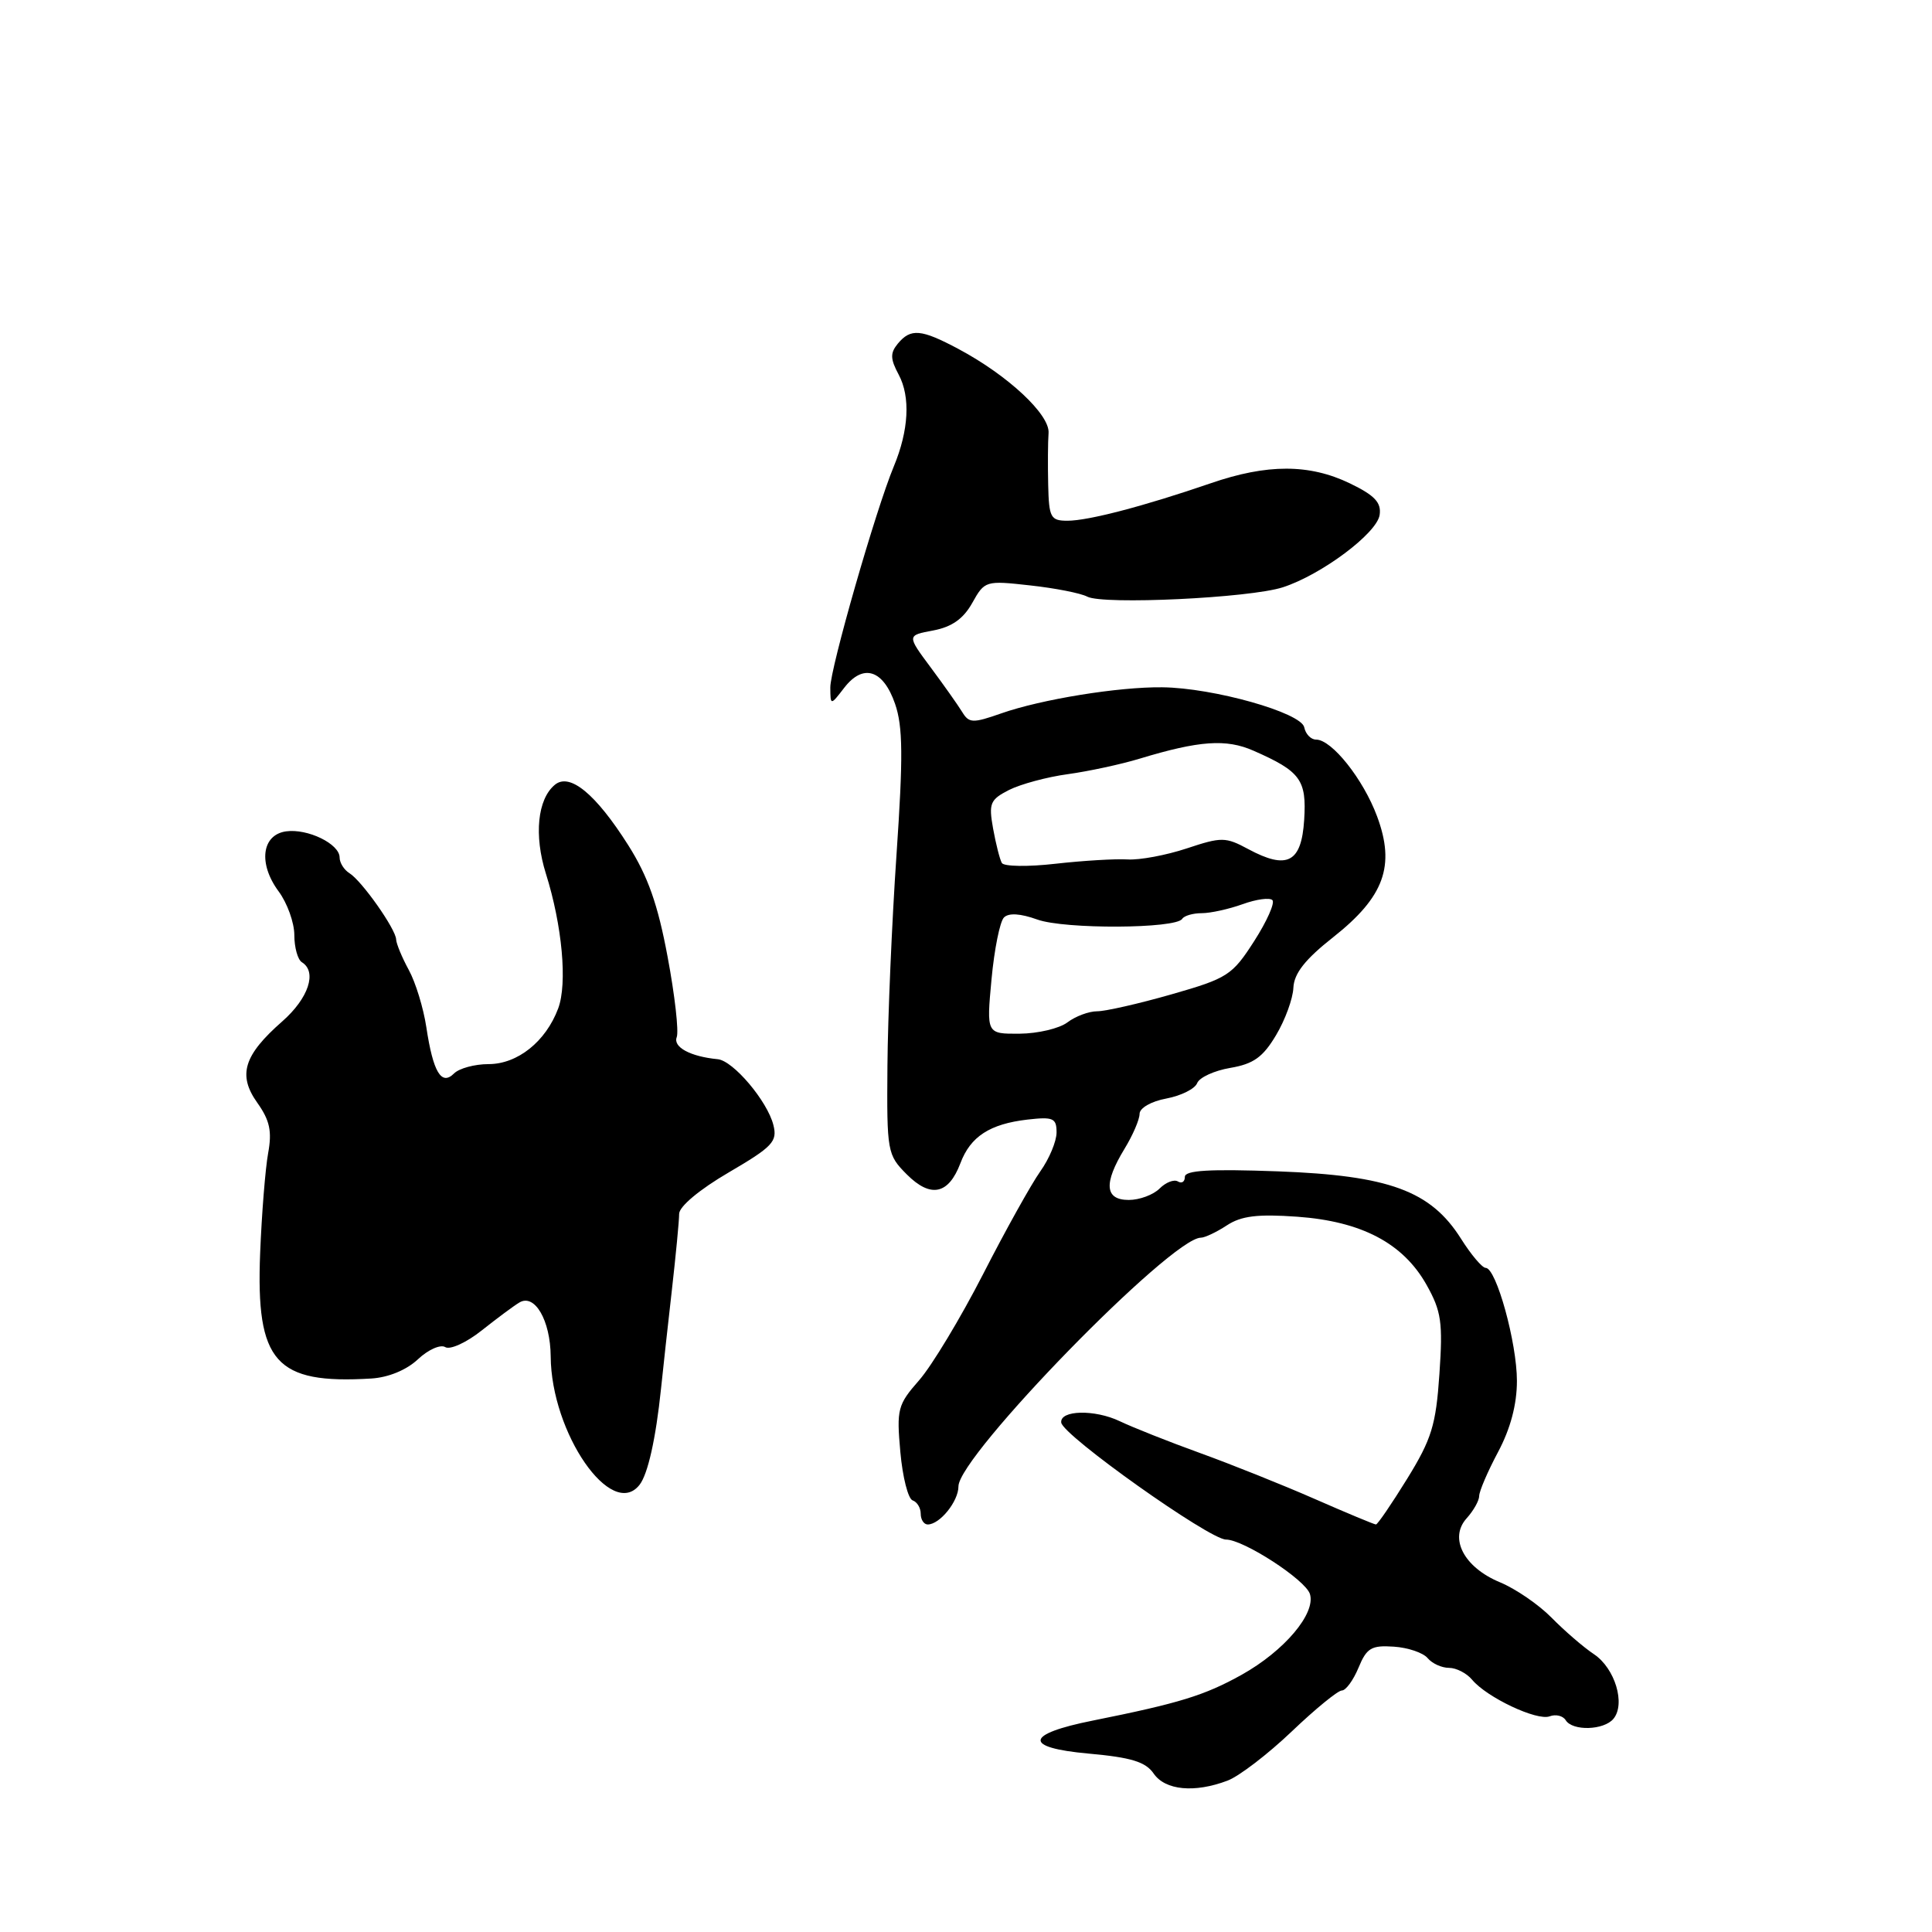 <?xml version="1.0" encoding="UTF-8" standalone="no"?>
<!DOCTYPE svg PUBLIC "-//W3C//DTD SVG 1.1//EN" "http://www.w3.org/Graphics/SVG/1.1/DTD/svg11.dtd" >
<svg xmlns="http://www.w3.org/2000/svg" xmlns:xlink="http://www.w3.org/1999/xlink" version="1.1" viewBox="0 0 256 256">
 <g >
 <path fill="currentColor"
d=" M 162.66 235.94 C 164.19 235.36 168.01 232.43 171.15 229.44 C 174.28 226.45 177.28 224.00 177.80 224.00 C 178.33 224.00 179.32 222.64 180.01 220.98 C 181.09 218.36 181.72 217.99 184.68 218.19 C 186.56 218.31 188.58 219.00 189.17 219.71 C 189.76 220.42 191.03 221.00 192.00 221.00 C 192.97 221.00 194.34 221.71 195.06 222.57 C 197.01 224.92 203.67 228.06 205.34 227.42 C 206.14 227.12 207.09 227.34 207.46 227.93 C 208.36 229.40 212.52 229.28 213.79 227.75 C 215.42 225.78 214.00 221.07 211.22 219.20 C 209.82 218.27 207.29 216.08 205.59 214.35 C 203.89 212.62 200.81 210.51 198.75 209.66 C 193.97 207.68 191.96 203.81 194.34 201.18 C 195.25 200.17 196.00 198.84 196.00 198.22 C 196.00 197.61 197.12 194.99 198.50 192.40 C 200.15 189.30 201.00 186.10 201.00 182.97 C 201.00 177.92 198.26 168.00 196.86 168.00 C 196.40 168.00 194.92 166.25 193.58 164.12 C 189.57 157.78 184.06 155.76 169.34 155.21 C 160.26 154.88 157.00 155.07 157.00 155.94 C 157.00 156.59 156.59 156.86 156.08 156.55 C 155.57 156.24 154.48 156.66 153.65 157.49 C 152.82 158.32 150.99 159.00 149.57 159.00 C 146.39 159.00 146.21 156.81 149.00 152.23 C 150.10 150.43 151.00 148.34 151.00 147.59 C 151.00 146.82 152.54 145.93 154.55 145.56 C 156.51 145.19 158.34 144.27 158.63 143.52 C 158.92 142.77 160.90 141.86 163.03 141.50 C 166.09 140.98 167.35 140.08 169.08 137.17 C 170.29 135.15 171.32 132.32 171.38 130.88 C 171.47 128.98 172.93 127.12 176.66 124.18 C 183.43 118.83 184.91 114.73 182.47 108.17 C 180.64 103.24 176.47 98.00 174.39 98.00 C 173.70 98.00 173.00 97.27 172.82 96.38 C 172.44 94.43 160.77 91.14 154.00 91.07 C 148.22 91.00 137.98 92.66 132.66 94.53 C 128.90 95.85 128.40 95.83 127.50 94.35 C 126.95 93.45 125.07 90.79 123.33 88.45 C 120.16 84.19 120.16 84.19 123.66 83.54 C 126.13 83.07 127.65 82.00 128.83 79.89 C 130.47 76.95 130.60 76.91 136.50 77.57 C 139.80 77.93 143.21 78.60 144.07 79.06 C 146.18 80.16 165.60 79.24 169.98 77.82 C 175.10 76.16 182.45 70.67 182.81 68.23 C 183.05 66.59 182.16 65.64 178.87 64.05 C 173.50 61.46 167.91 61.45 160.41 64.04 C 151.65 67.05 144.22 69.00 141.45 69.00 C 139.21 69.00 138.99 68.59 138.89 64.25 C 138.83 61.64 138.85 58.54 138.94 57.38 C 139.13 54.94 133.55 49.73 127.00 46.24 C 122.05 43.60 120.68 43.48 118.97 45.53 C 117.94 46.78 117.96 47.55 119.08 49.64 C 120.66 52.59 120.42 57.03 118.43 61.81 C 116.04 67.55 110.00 88.60 110.02 91.10 C 110.04 93.50 110.04 93.50 111.86 91.14 C 114.37 87.88 117.03 88.72 118.60 93.26 C 119.64 96.27 119.68 100.25 118.79 113.26 C 118.18 122.19 117.64 134.78 117.59 141.23 C 117.50 152.65 117.57 153.02 120.16 155.62 C 123.32 158.78 125.69 158.28 127.26 154.13 C 128.59 150.59 131.16 148.93 136.15 148.35 C 139.56 147.96 140.00 148.16 140.00 150.05 C 140.00 151.23 139.03 153.55 137.84 155.22 C 136.66 156.88 133.24 163.01 130.26 168.84 C 127.27 174.67 123.46 180.99 121.79 182.89 C 118.94 186.14 118.79 186.72 119.30 192.40 C 119.60 195.73 120.33 198.61 120.93 198.81 C 121.52 199.01 122.00 199.80 122.00 200.58 C 122.00 201.36 122.42 202.00 122.93 202.00 C 124.53 202.00 127.00 198.94 127.00 196.95 C 127.00 192.93 155.20 164.00 159.12 164.00 C 159.64 164.00 161.19 163.27 162.56 162.37 C 164.48 161.11 166.63 160.85 171.88 161.22 C 180.41 161.83 185.92 164.73 189.02 170.24 C 190.99 173.75 191.20 175.22 190.73 182.06 C 190.27 188.84 189.70 190.68 186.46 195.94 C 184.40 199.27 182.54 202.00 182.32 202.00 C 182.10 202.00 178.45 200.48 174.21 198.62 C 169.97 196.76 163.12 194.02 159.00 192.53 C 154.88 191.04 150.10 189.14 148.38 188.32 C 145.06 186.73 140.42 186.84 140.62 188.50 C 140.82 190.20 160.26 204.00 162.45 204.00 C 164.77 204.00 172.97 209.32 173.57 211.21 C 174.38 213.79 170.18 218.76 164.52 221.92 C 159.60 224.66 156.24 225.69 144.83 227.98 C 135.79 229.78 135.55 231.58 144.25 232.36 C 149.90 232.87 151.80 233.45 152.87 235.01 C 154.40 237.23 158.29 237.60 162.66 235.94 Z  M 84.74 196.75 C 85.85 195.34 86.90 190.63 87.59 184.00 C 87.84 181.53 88.49 175.68 89.02 171.00 C 89.55 166.32 89.99 161.76 89.99 160.84 C 90.00 159.87 92.68 157.62 96.55 155.36 C 102.38 151.95 103.03 151.26 102.48 149.08 C 101.69 145.91 97.15 140.54 95.10 140.35 C 91.48 140.00 89.16 138.75 89.67 137.43 C 89.96 136.67 89.42 131.88 88.46 126.78 C 87.17 119.84 85.85 116.11 83.25 112.00 C 78.94 105.19 75.49 102.35 73.52 103.99 C 71.22 105.89 70.74 110.68 72.33 115.75 C 74.50 122.64 75.20 130.33 73.96 133.63 C 72.32 138.01 68.58 141.00 64.74 141.00 C 62.90 141.00 60.84 141.56 60.16 142.24 C 58.49 143.91 57.39 142.08 56.49 136.10 C 56.11 133.58 55.07 130.17 54.16 128.51 C 53.26 126.86 52.51 125.04 52.49 124.48 C 52.45 123.11 47.93 116.70 46.30 115.70 C 45.59 115.26 45.00 114.32 45.00 113.62 C 45.00 111.82 40.76 109.76 37.90 110.16 C 34.68 110.62 34.20 114.43 36.91 118.10 C 38.06 119.65 39.00 122.26 39.00 123.90 C 39.00 125.54 39.45 127.16 40.00 127.50 C 42.05 128.77 40.89 132.27 37.40 135.34 C 32.28 139.83 31.48 142.46 34.10 146.13 C 35.75 148.46 36.06 149.90 35.53 152.80 C 35.16 154.83 34.68 160.80 34.47 166.06 C 33.90 180.51 36.49 183.43 49.21 182.66 C 51.47 182.52 53.87 181.53 55.38 180.11 C 56.74 178.83 58.37 178.11 59.00 178.50 C 59.63 178.89 61.81 177.90 63.83 176.29 C 65.85 174.69 68.09 173.02 68.82 172.59 C 70.85 171.37 72.93 174.95 72.97 179.73 C 73.04 189.90 81.04 201.46 84.74 196.75 Z  M 131.38 129.77 C 131.75 125.80 132.49 122.11 133.03 121.57 C 133.66 120.94 135.21 121.04 137.44 121.84 C 141.04 123.15 155.84 123.07 156.65 121.75 C 156.91 121.34 158.07 121.00 159.24 121.00 C 160.40 121.00 162.84 120.46 164.65 119.81 C 166.47 119.15 168.24 118.91 168.60 119.27 C 168.96 119.63 167.87 122.08 166.18 124.71 C 163.28 129.23 162.66 129.63 155.25 131.75 C 150.92 132.99 146.48 134.00 145.38 134.00 C 144.28 134.00 142.51 134.66 141.44 135.47 C 140.37 136.28 137.52 136.95 135.11 136.97 C 130.71 137.00 130.71 137.00 131.38 129.77 Z  M 132.75 114.35 C 132.48 113.88 131.96 111.83 131.59 109.79 C 130.99 106.44 131.19 105.96 133.71 104.67 C 135.25 103.90 138.75 102.95 141.50 102.58 C 144.25 102.20 148.53 101.28 151.00 100.53 C 158.91 98.13 162.48 97.88 166.09 99.47 C 172.33 102.21 173.15 103.33 172.81 108.64 C 172.45 114.31 170.56 115.29 165.38 112.50 C 162.39 110.89 161.85 110.89 157.25 112.42 C 154.53 113.32 151.01 113.98 149.41 113.88 C 147.81 113.78 143.52 114.04 139.87 114.45 C 136.23 114.87 133.02 114.82 132.75 114.35 Z "/>
</g>
</svg>